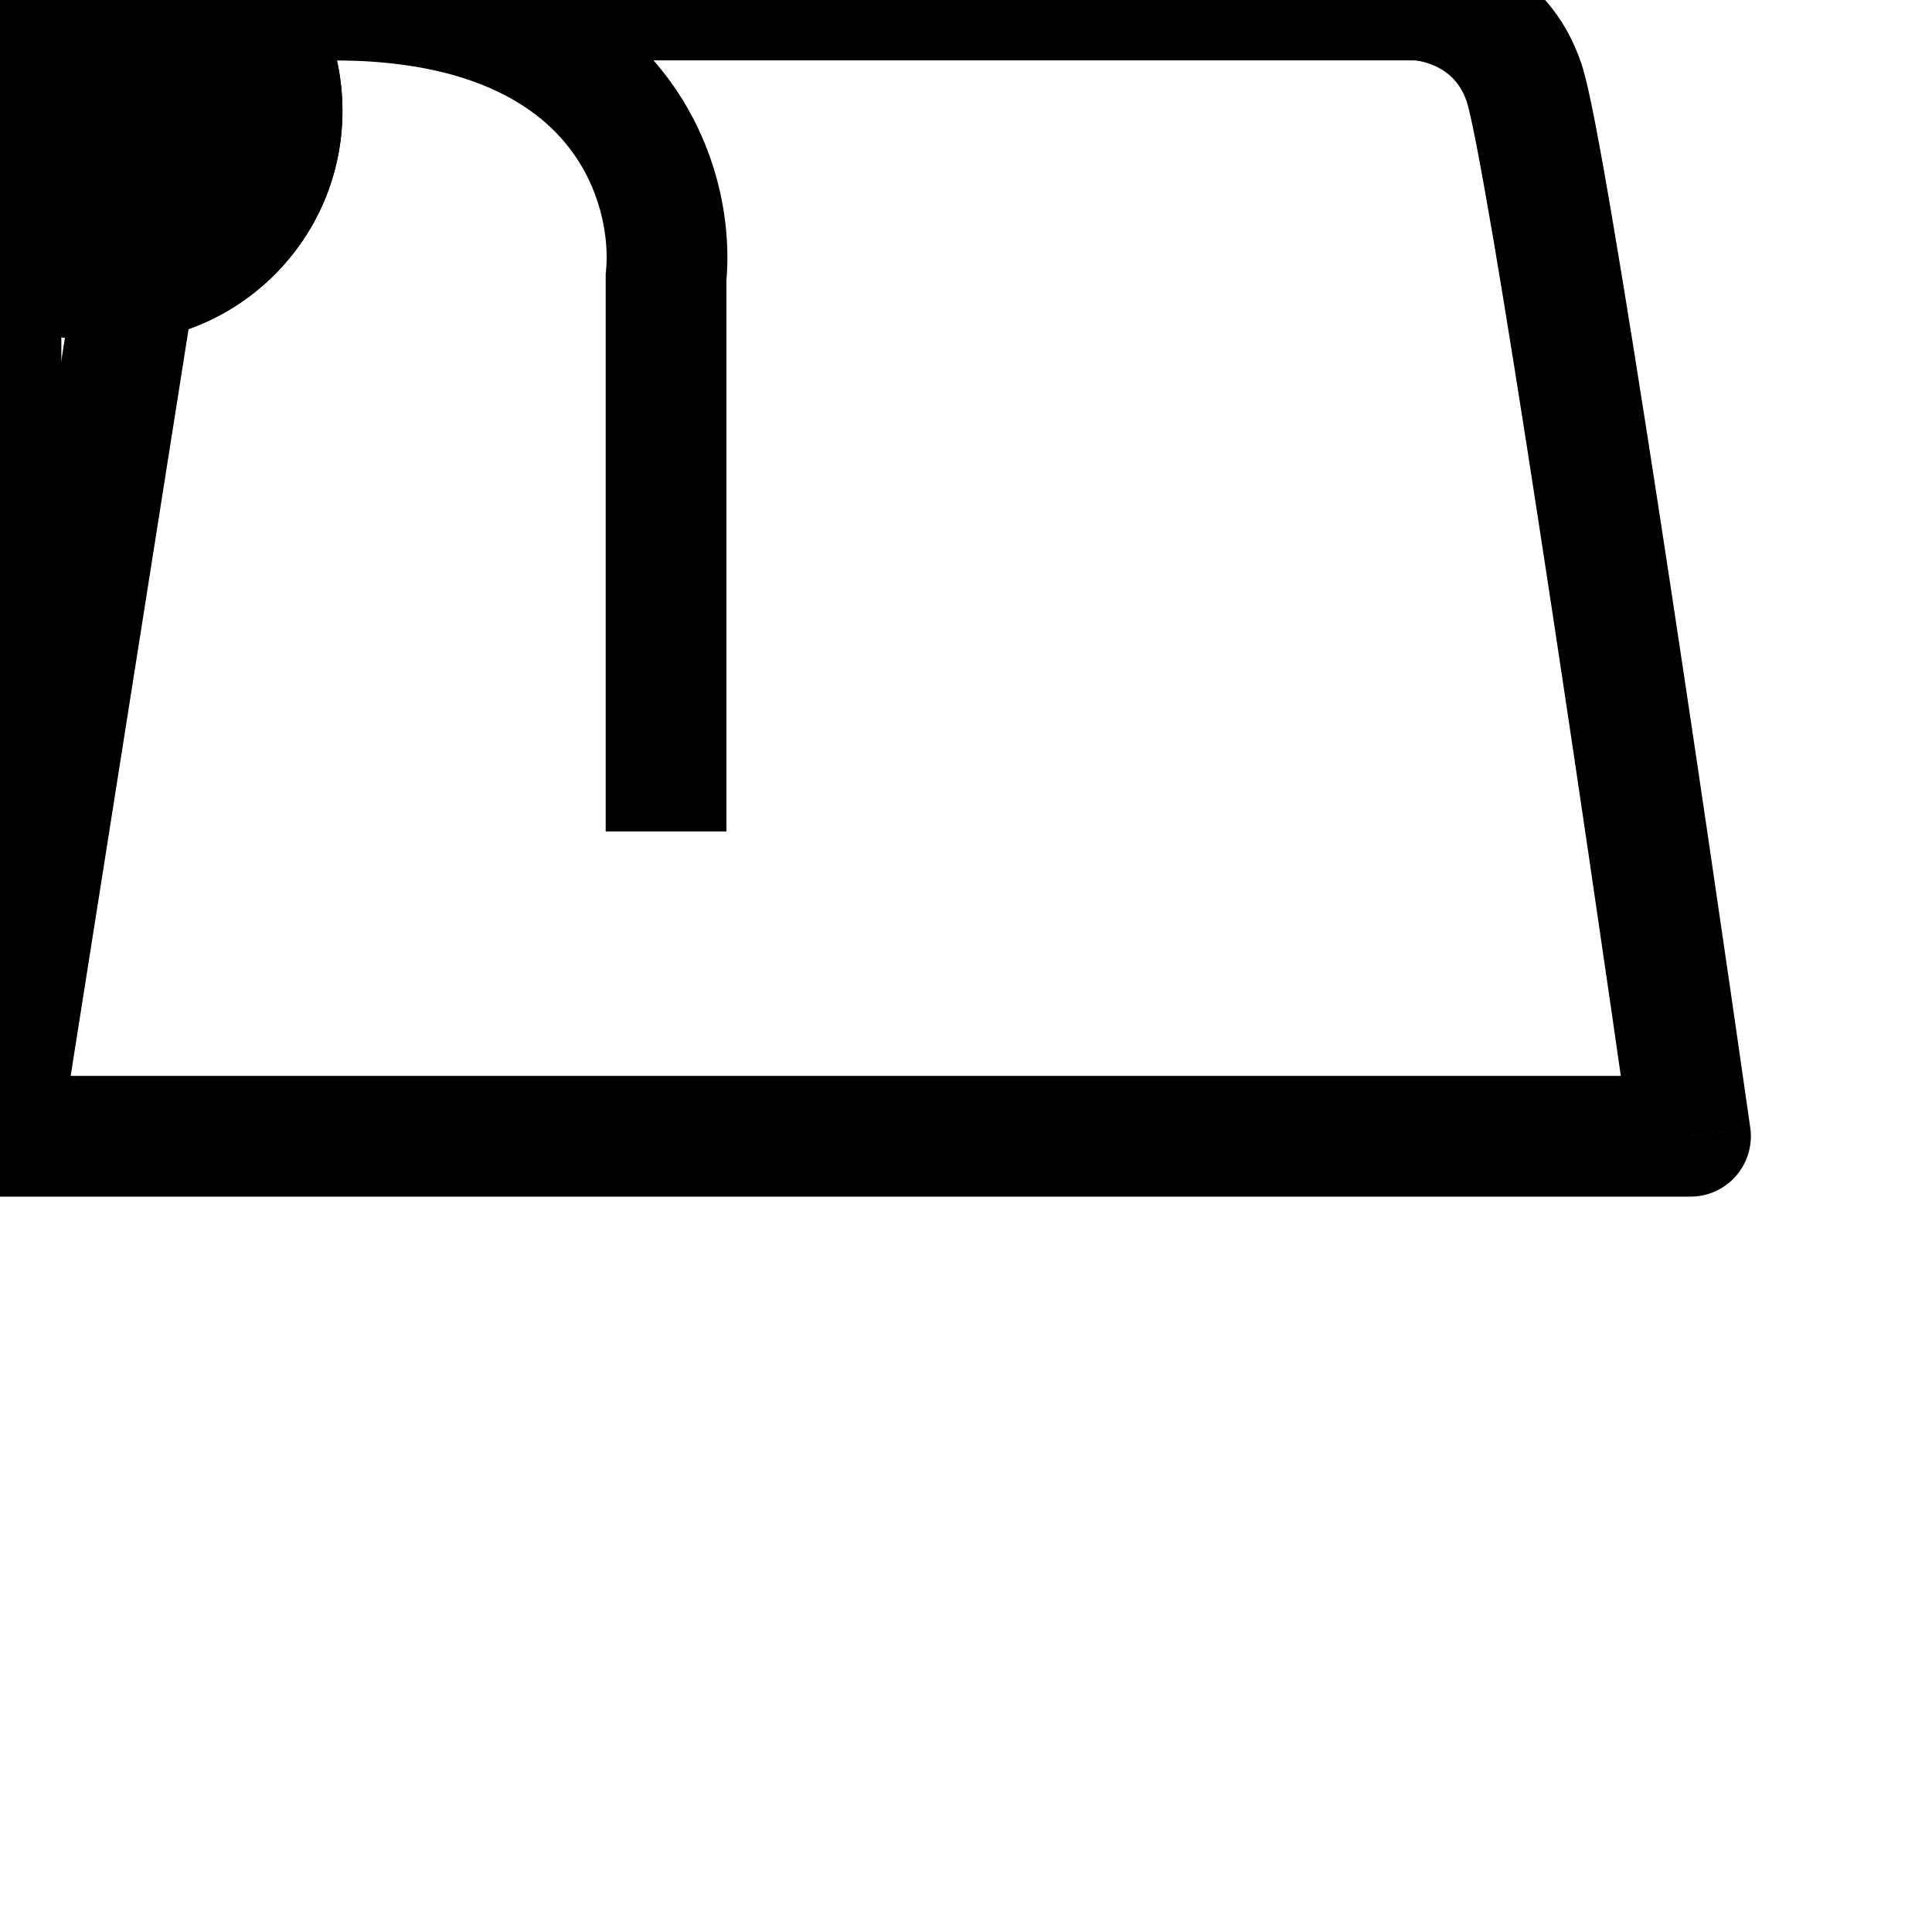 <svg width="32" height="32" viewBox="0 0 32 32" xmlns="http://www.w3.org/2000/svg">
  <path d="M 28 18.82L 28 19.82C 28.29 19.82 28.566 19.694 28.756 19.475C 28.945 19.256 29.031 18.965 28.99 18.678L 28 18.82ZM 0 18.82L -0.988 18.664C -1.033 18.953 -0.95 19.247 -0.76 19.469C -0.57 19.692 -0.292 19.82 0 19.82L 0 18.82ZM 2.754 1.377L 1.805 1.061C 1.788 1.113 1.775 1.167 1.766 1.221L 2.754 1.377ZM 4.131 1L 23.41 1L 23.41 -1L 4.131 -1L 4.131 1ZM 23.41 1C 23.474 1 23.666 1.028 23.86 1.14C 24.032 1.24 24.2 1.401 24.297 1.693L 26.195 1.061C 25.644 -0.592 24.127 -1 23.41 -1L 23.41 1ZM 24.297 1.693C 24.319 1.758 24.373 1.984 24.457 2.414C 24.535 2.819 24.63 3.351 24.738 3.982C 24.952 5.243 25.212 6.88 25.485 8.655C 26.032 12.204 26.628 16.286 27.01 18.961L 28.99 18.678C 28.607 15.998 28.01 11.909 27.462 8.351C 27.188 6.573 26.926 4.923 26.709 3.647C 26.601 3.009 26.503 2.46 26.42 2.032C 26.342 1.63 26.265 1.271 26.195 1.061L 24.297 1.693ZM 28 17.82L 0 17.82L 0 19.82L 28 19.82L 28 17.82ZM 0.988 18.976L 3.742 1.533L 1.766 1.221L -0.988 18.664L 0.988 18.976ZM 3.703 1.693C 3.75 1.551 3.859 1.321 4 1.147C 4.155 0.957 4.205 1 4.131 1L 4.131 -1C 3.322 -1 2.761 -0.498 2.449 -0.115C 2.123 0.286 1.911 0.744 1.805 1.061L 3.703 1.693Z"/>
  <path d="M 3.672 1.836C 3.672 2.85 2.85 3.672 1.836 3.672C 0.822 3.672 0 2.85 0 1.836C 0 0.822 0.822 0 1.836 0C 2.85 0 3.672 0.822 3.672 1.836Z"/>
  <path d="M 1.672 1.836C 1.672 1.746 1.746 1.672 1.836 1.672L 1.836 5.672C 3.955 5.672 5.672 3.955 5.672 1.836L 1.672 1.836ZM 1.836 1.672C 1.927 1.672 2 1.746 2 1.836L -2 1.836C -2 3.955 -0.283 5.672 1.836 5.672L 1.836 1.672ZM 2 1.836C 2 1.927 1.927 2 1.836 2L 1.836 -2C -0.283 -2 -2 -0.283 -2 1.836L 2 1.836ZM 1.836 2C 1.746 2 1.672 1.927 1.672 1.836L 5.672 1.836C 5.672 -0.283 3.955 -2 1.836 -2L 1.836 2Z"/>
  <path d="M 3.672 1.836C 3.672 2.85 2.85 3.672 1.836 3.672C 0.822 3.672 0 2.85 0 1.836C 0 0.822 0.822 0 1.836 0C 2.85 0 3.672 0.822 3.672 1.836Z"/>
  <path d="M 1.672 1.836C 1.672 1.746 1.746 1.672 1.836 1.672L 1.836 5.672C 3.955 5.672 5.672 3.955 5.672 1.836L 1.672 1.836ZM 1.836 1.672C 1.927 1.672 2 1.746 2 1.836L -2 1.836C -2 3.955 -0.283 5.672 1.836 5.672L 1.836 1.672ZM 2 1.836C 2 1.927 1.927 2 1.836 2L 1.836 -2C -0.283 -2 -2 -0.283 -2 1.836L 2 1.836ZM 1.836 2C 1.746 2 1.672 1.927 1.672 1.836L 5.672 1.836C 5.672 -0.283 3.955 -2 1.836 -2L 1.836 2Z"/>
  <path d="M 0.016 4.59L 1.016 4.59L 1.016 4.54L 1.011 4.491L 0.016 4.59ZM 11.032 4.59L 10.037 4.491L 10.032 4.54L 10.032 4.59L 11.032 4.59ZM 1.016 13.771L 1.016 4.59L -0.984 4.59L -0.984 13.771L 1.016 13.771ZM 1.011 4.491C 0.956 3.943 1.092 3.077 1.69 2.363C 2.258 1.682 3.363 1 5.524 1L 5.524 -1C 2.911 -1 1.185 -0.152 0.155 1.08C -0.846 2.278 -1.077 3.707 -0.979 4.69L 1.011 4.491ZM 5.524 1C 7.685 1 8.79 1.682 9.359 2.363C 9.956 3.077 10.092 3.943 10.037 4.491L 12.027 4.69C 12.126 3.707 11.895 2.278 10.893 1.08C 9.863 -0.152 8.137 -1 5.524 -1L 5.524 1ZM 10.032 4.59L 10.032 13.771L 12.032 13.771L 12.032 4.59L 10.032 4.59Z"/>
</svg>
